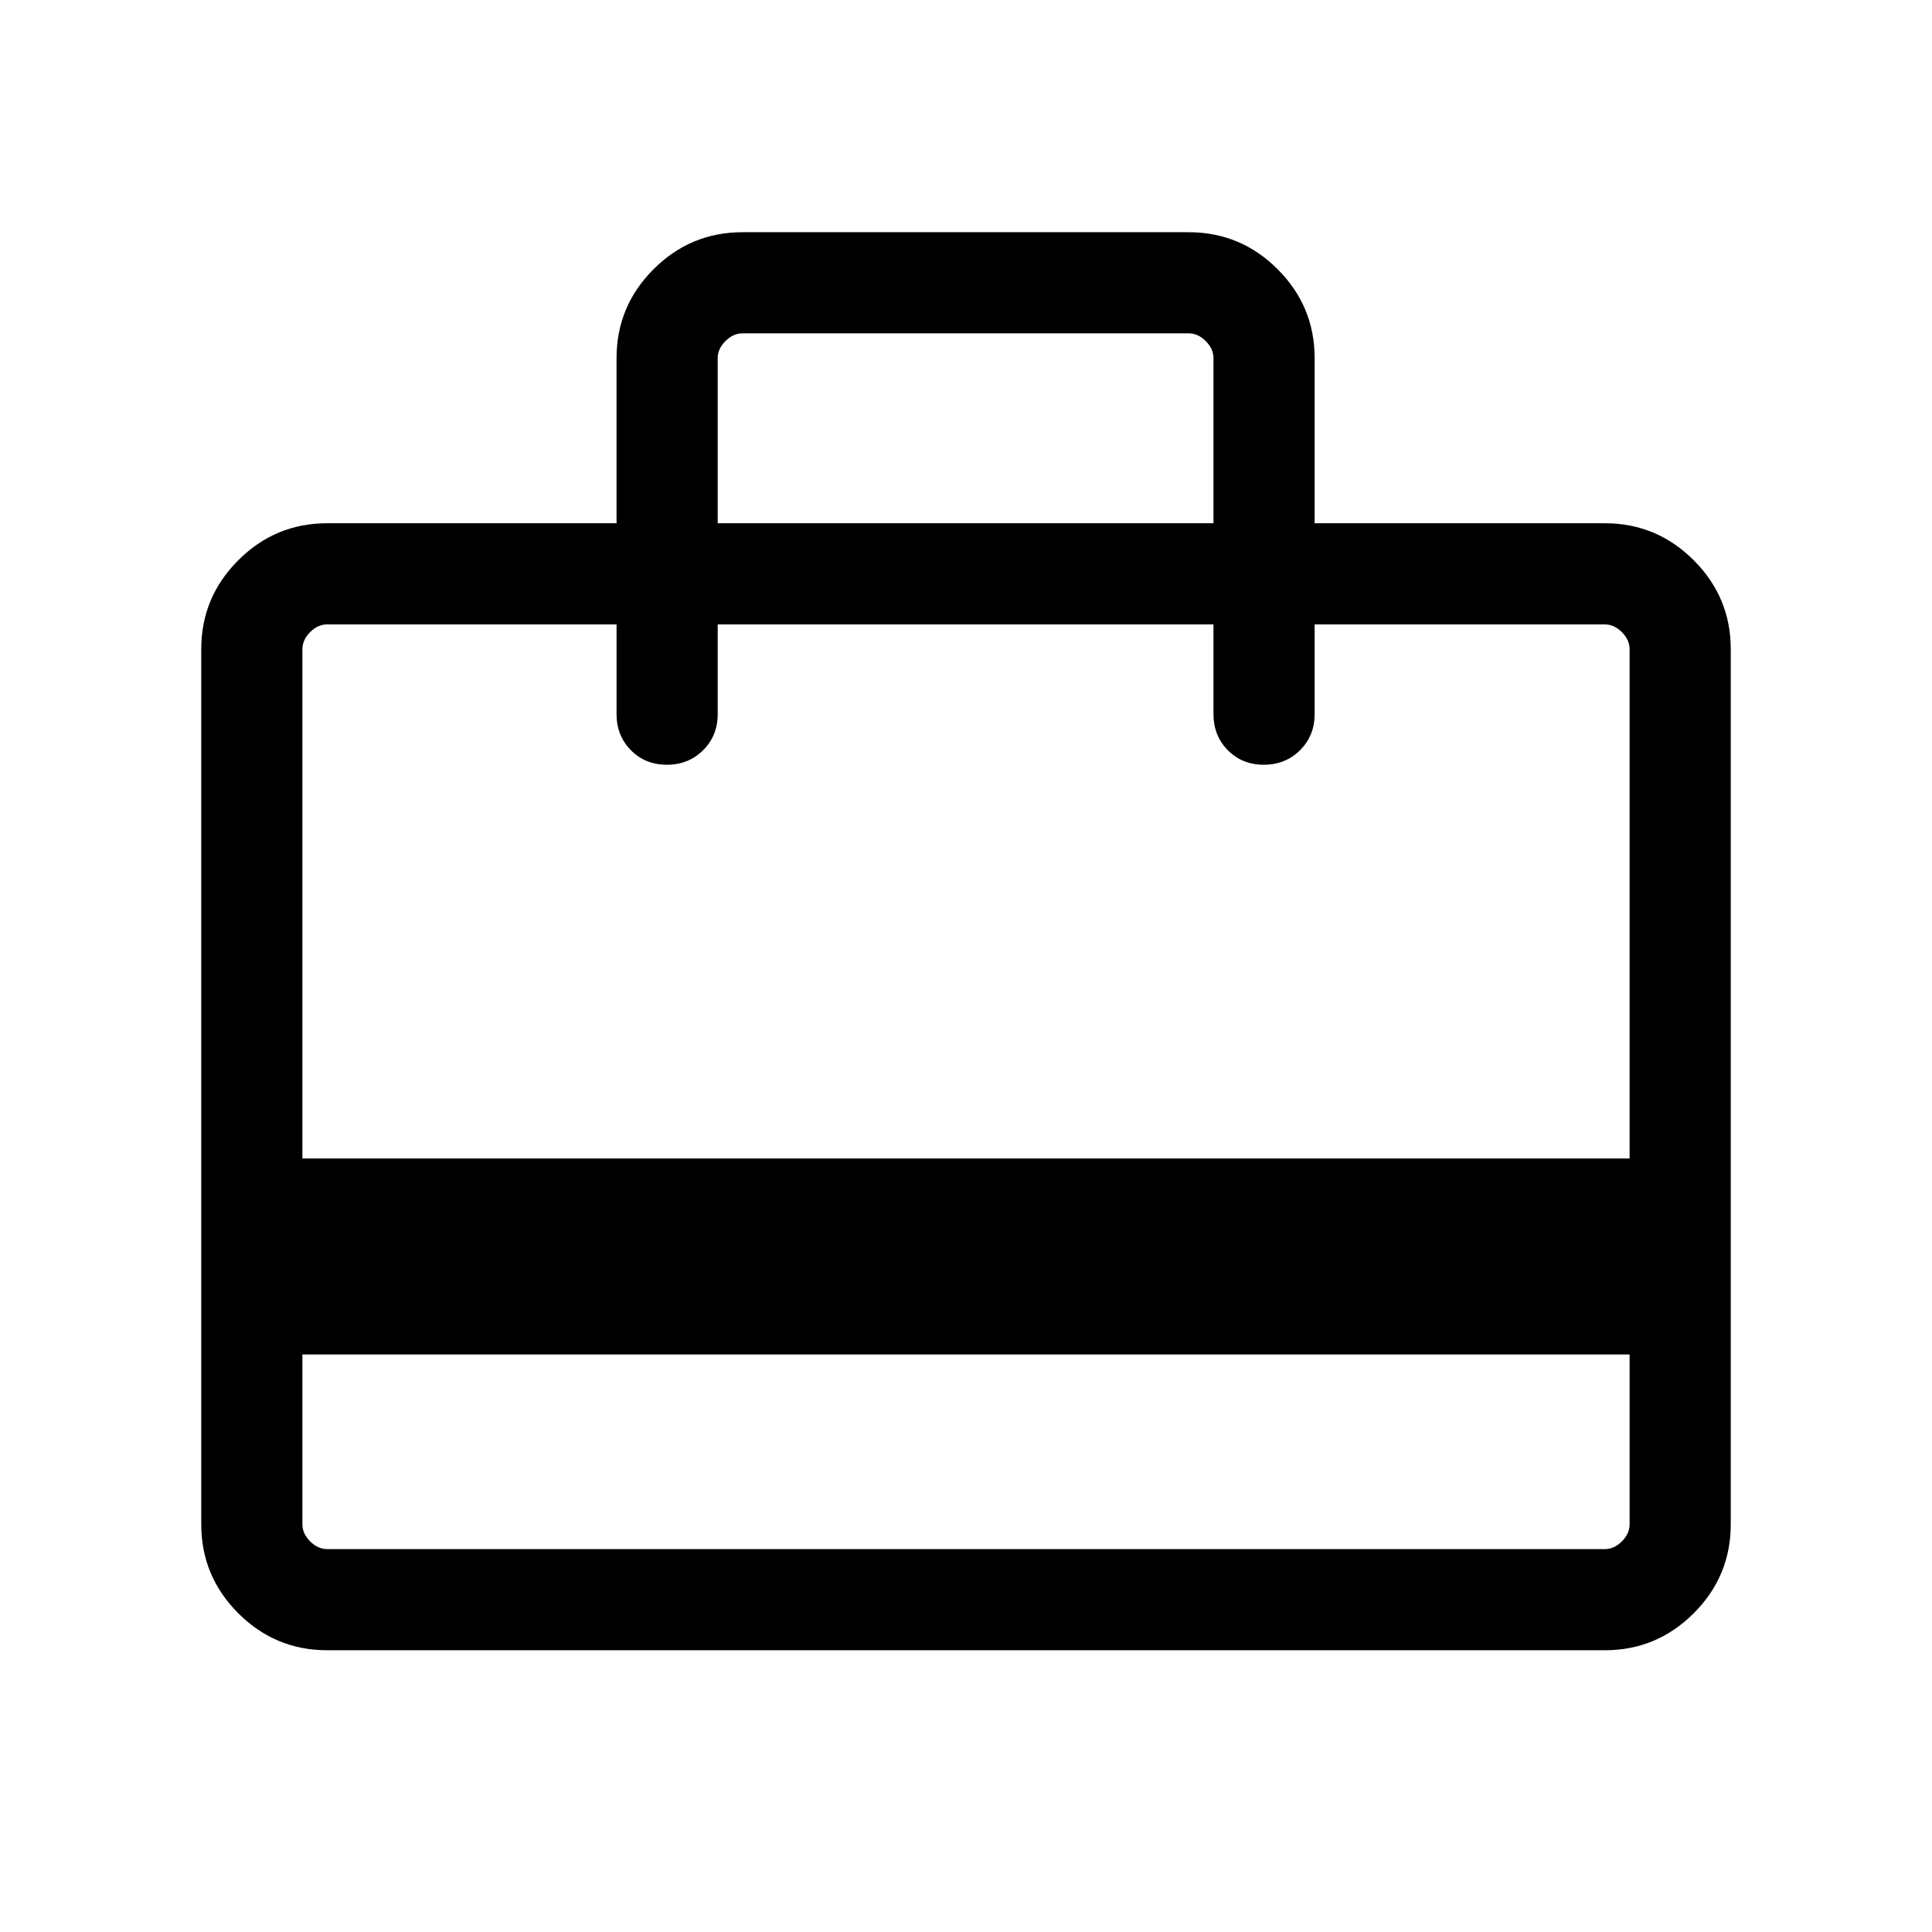 <svg xmlns="http://www.w3.org/2000/svg" viewBox="0 -960 960 960" width="32" height="32"><path d="M150.26-286.97v84.4q0 4.62 3.84 8.47 3.85 3.84 8.47 3.84h634.86q4.62 0 8.47-3.84 3.84-3.85 3.84-8.47v-84.4H150.26ZM306.36-700v-82.05q0-25.79 18.39-44.18 18.39-18.38 44.17-18.38h221.75q25.78 0 44.17 18.38 18.39 18.39 18.39 44.18V-700h144.2q25.79 0 44.18 18.39T860-637.43v434.86q0 25.79-18.39 44.18T797.43-140H162.57q-25.79 0-44.18-18.39T100-202.57v-434.86q0-25.79 18.39-44.18T162.57-700h143.79Zm-156.1 315.64h659.48v-253.07q0-4.62-3.84-8.47-3.85-3.84-8.47-3.84h-144.2v44.61q0 10.7-7.25 17.91-7.25 7.22-18 7.22t-17.88-7.22q-7.13-7.21-7.13-17.91v-44.61H356.62v44.61q0 10.7-7.25 17.91-7.25 7.22-18 7.22t-17.88-7.22q-7.13-7.21-7.13-17.91v-44.61H162.57q-4.62 0-8.47 3.84-3.84 3.85-3.84 8.47v253.07ZM356.62-700h246.35v-82.05q0-4.61-3.84-8.46-3.85-3.85-8.46-3.85H368.92q-4.61 0-8.46 3.85-3.84 3.85-3.84 8.46V-700ZM150.26-202.57v-447.17V-580v-69.74V-580v-69.74h12.31q-4.62 0-8.47 3.84-3.84 3.85-3.84 8.47v434.86q0 4.62 3.84 8.47 3.85 3.84 8.47 3.84h-12.31v-12.31Z"/></svg>